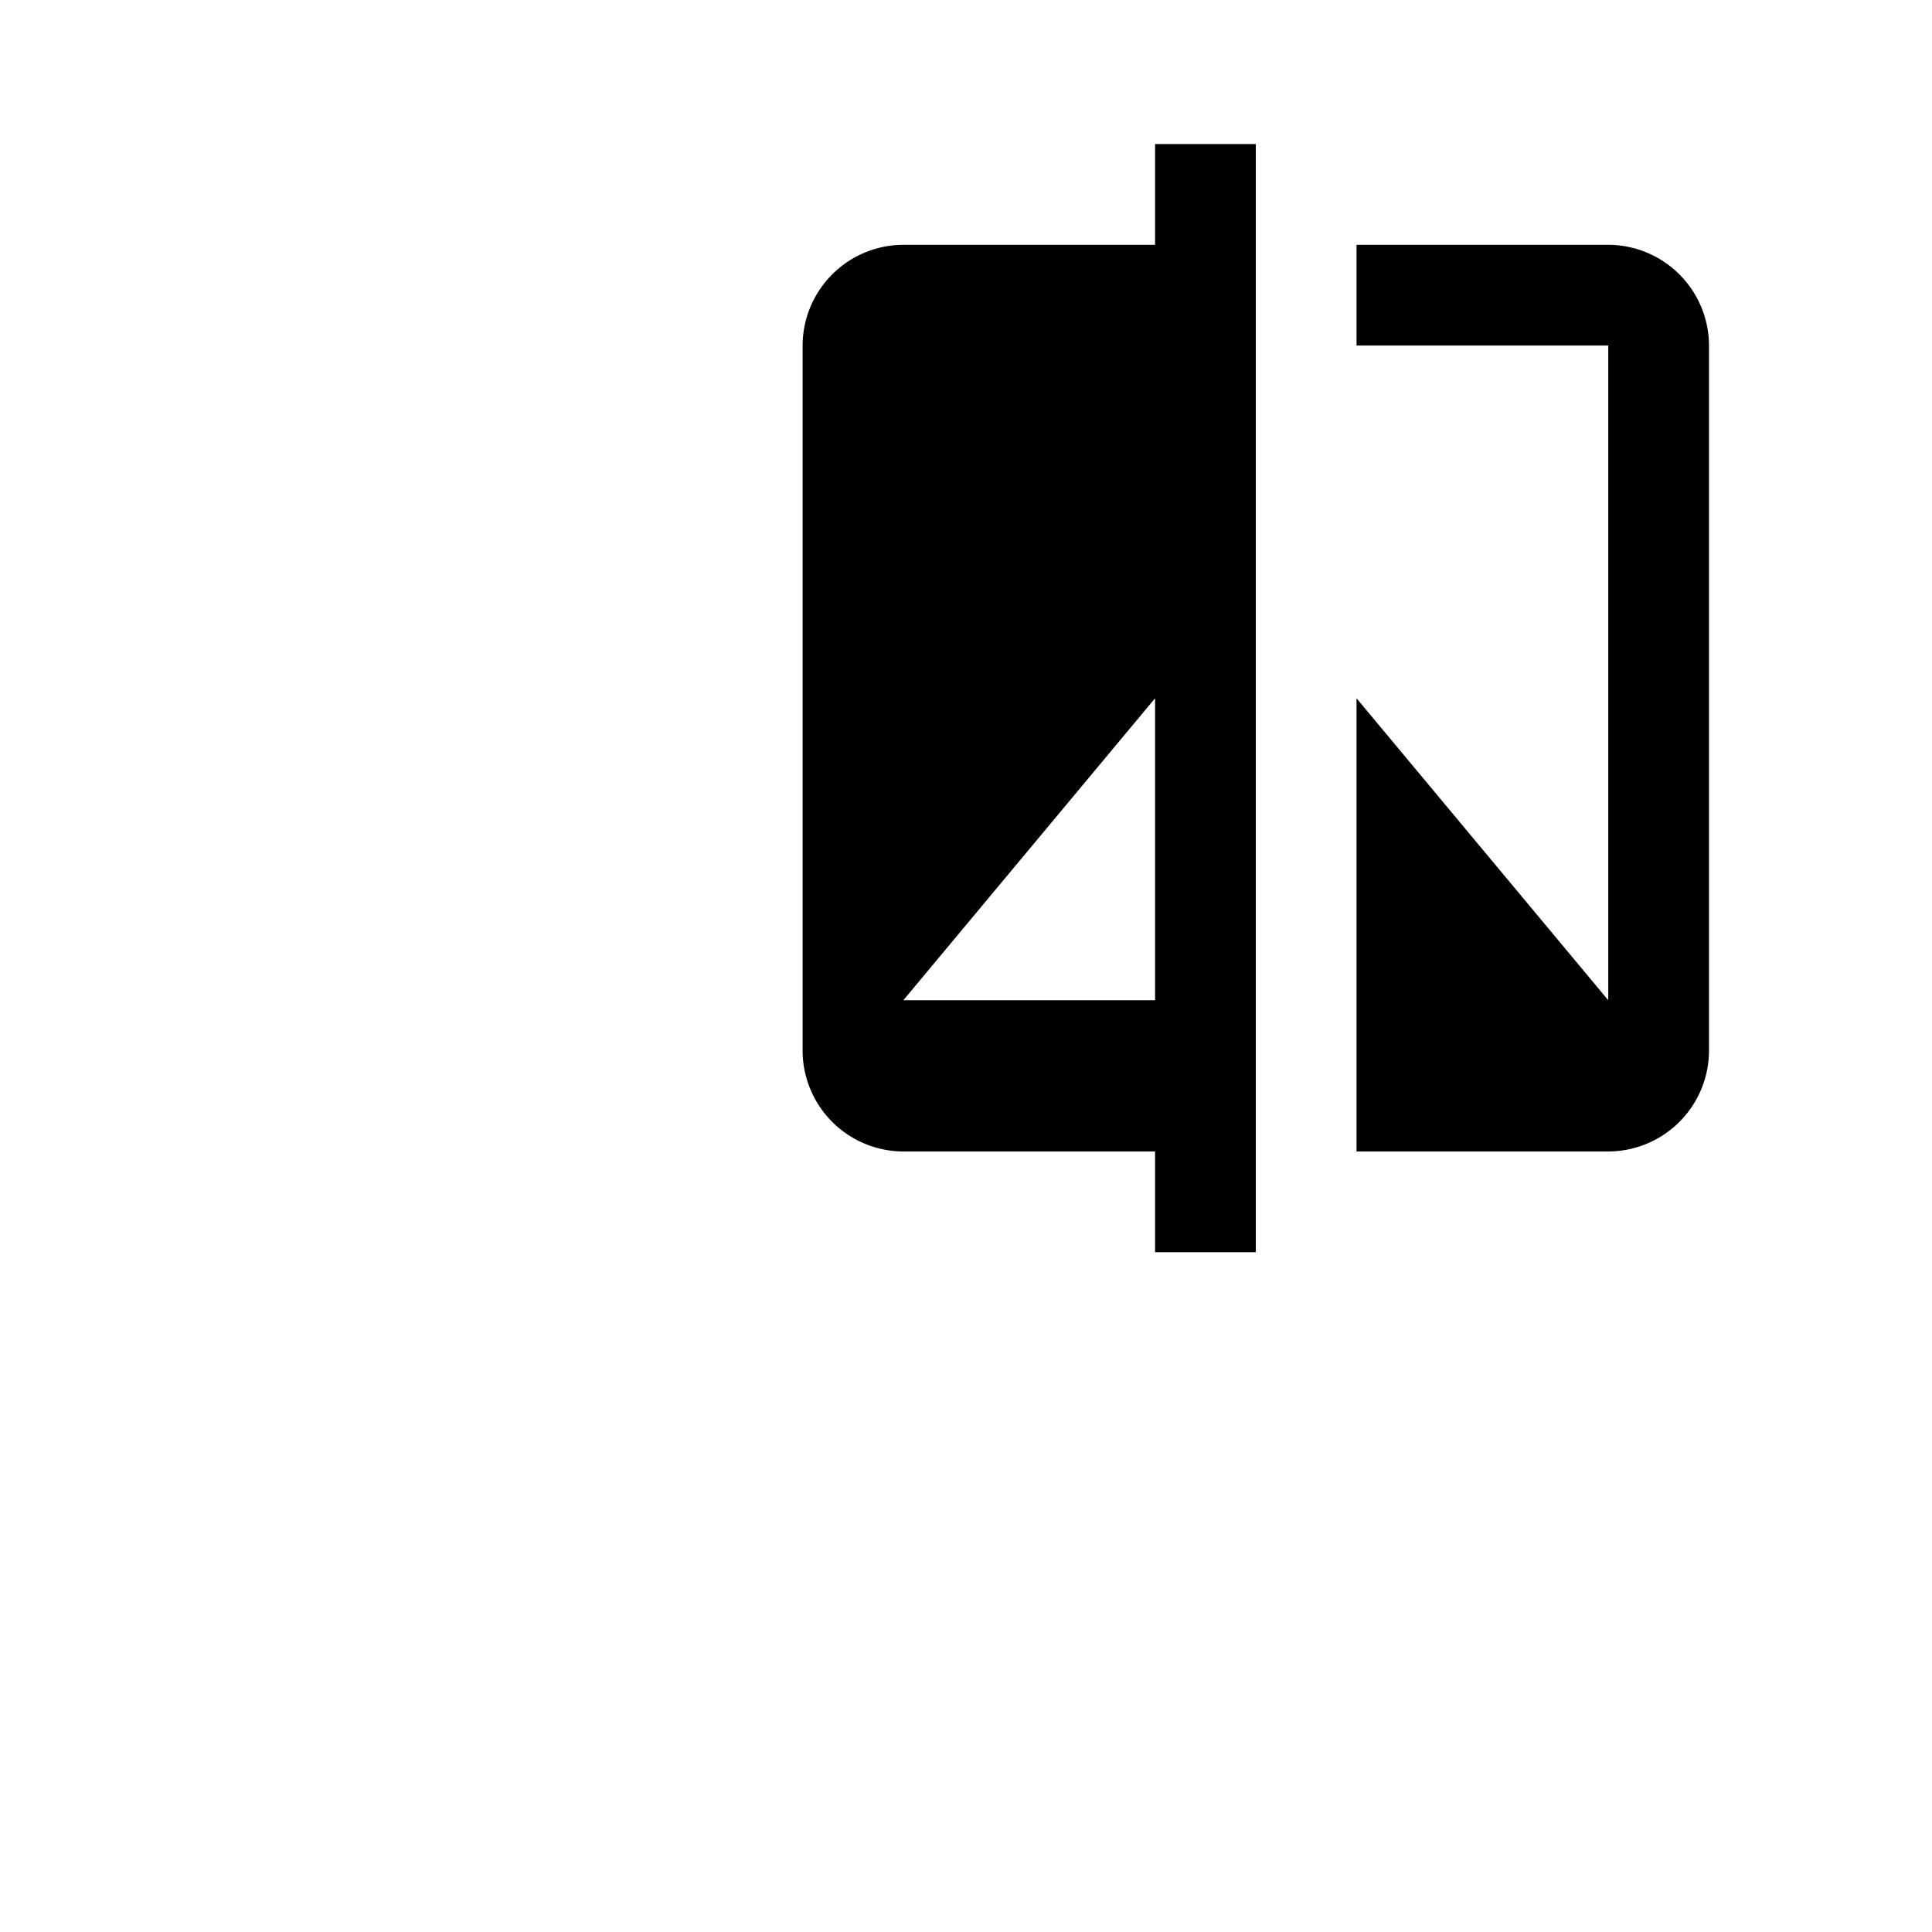 <svg id="pt-contrast" xmlns="http://www.w3.org/2000/svg" role="img" aria-labelledby="lbcontrast" viewBox="30 20 70 70"><title><span data-lang="contrast">ניגודיות</span></title><g><path class="pt-button-image" id="contrast-image" d="M71.85,28.87H62.73a3.66,3.66,0,0,0-3.65,3.65V58.07a3.66,3.66,0,0,0,3.65,3.65h9.12v3.65H75.5V25.22H71.85Zm0,27.37H62.73L71.85,45.3ZM88.27,28.87H79.15v3.65h9.12V56.24L79.15,45.3V61.72h9.12a3.66,3.66,0,0,0,3.65-3.65V32.52A3.66,3.66,0,0,0,88.27,28.87Z"/></g></svg>